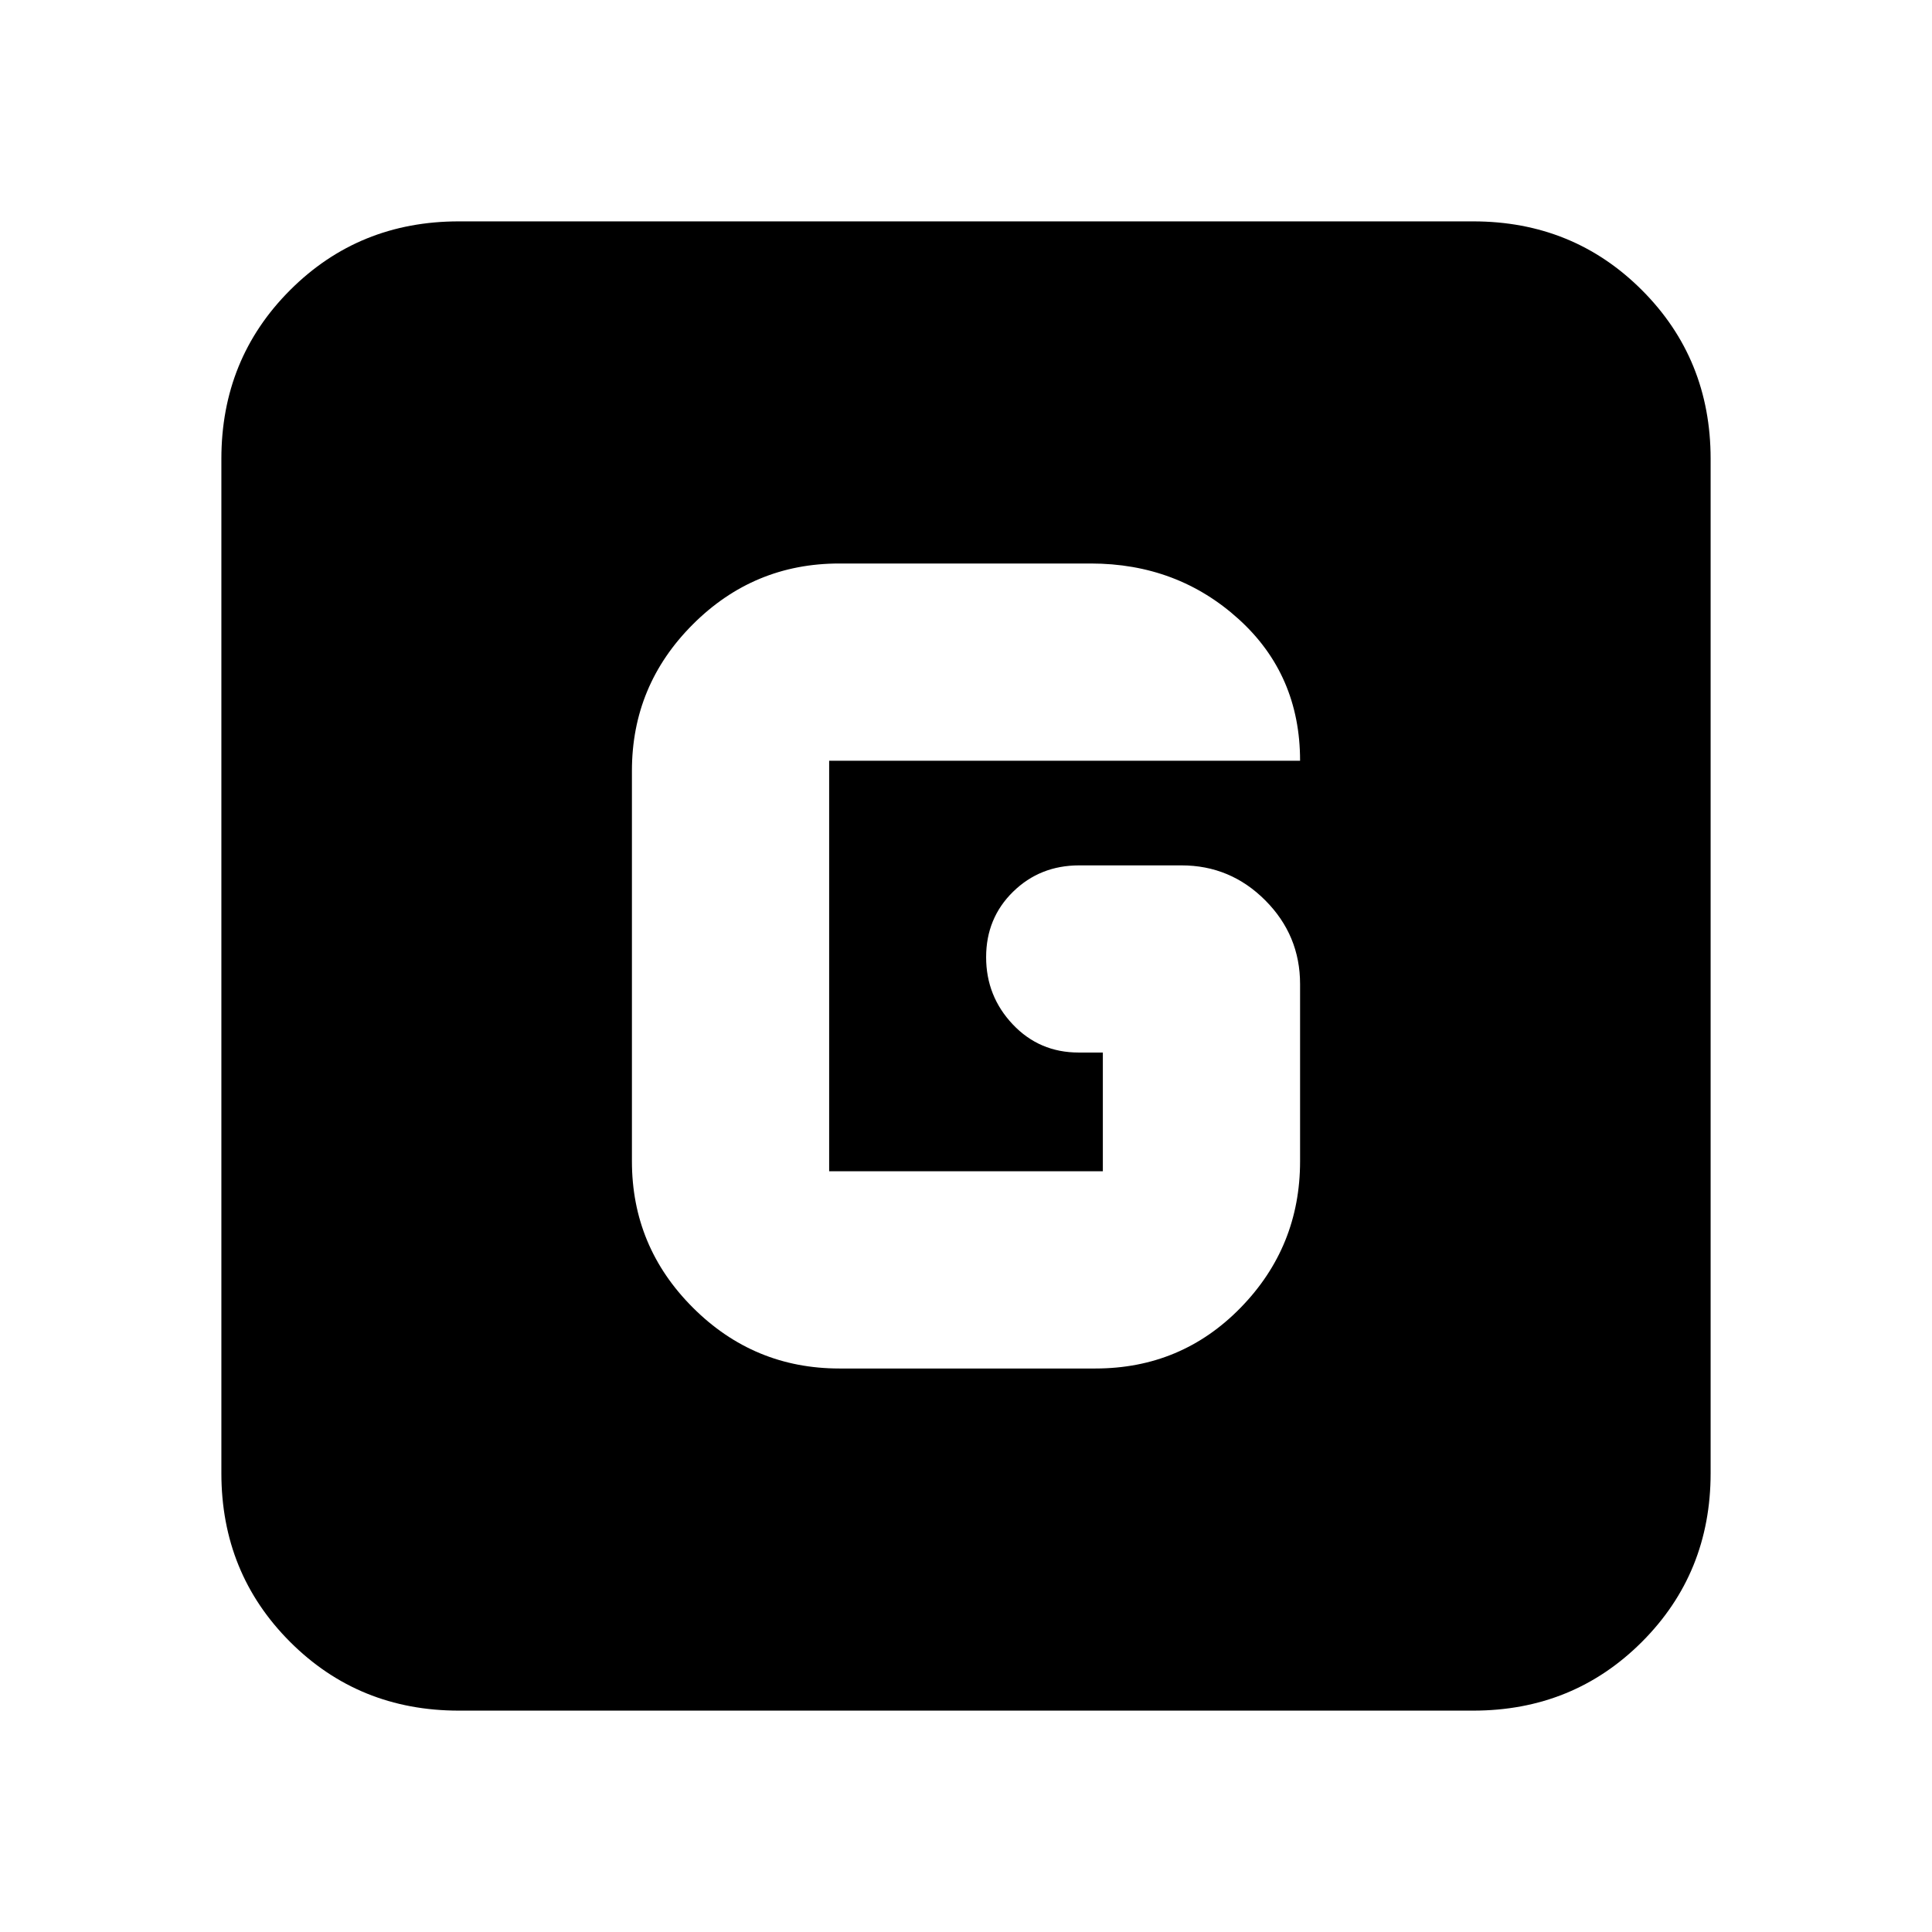 <svg xmlns="http://www.w3.org/2000/svg" height="20" viewBox="0 96 960 960" width="20"><path d="M228 946q-49.7 0-83.85-34.15Q110 877.7 110 828V324q0-49.7 34.15-83.85Q178.3 206 228 206h504q49.7 0 83.85 34.15Q850 274.3 850 324v504q0 49.7-34.15 83.85Q781.7 946 732 946H228Zm189.088-170h127.176Q587 776 616.5 745.744 646 715.488 646 673v-88q0-24.3-17.325-41.65Q611.35 526 587.088 526h-50.825q-19.513 0-32.888 13.114Q490 552.228 490 571.614T503.225 605Q516.45 619 536 619h12v59H412V474h234q0-42.7-30.5-70.35Q585 376 542 376H417q-42.488 0-72.744 30.256Q314 436.513 314 479v194q0 42.488 30.282 72.744T417.088 776Z"/></svg>